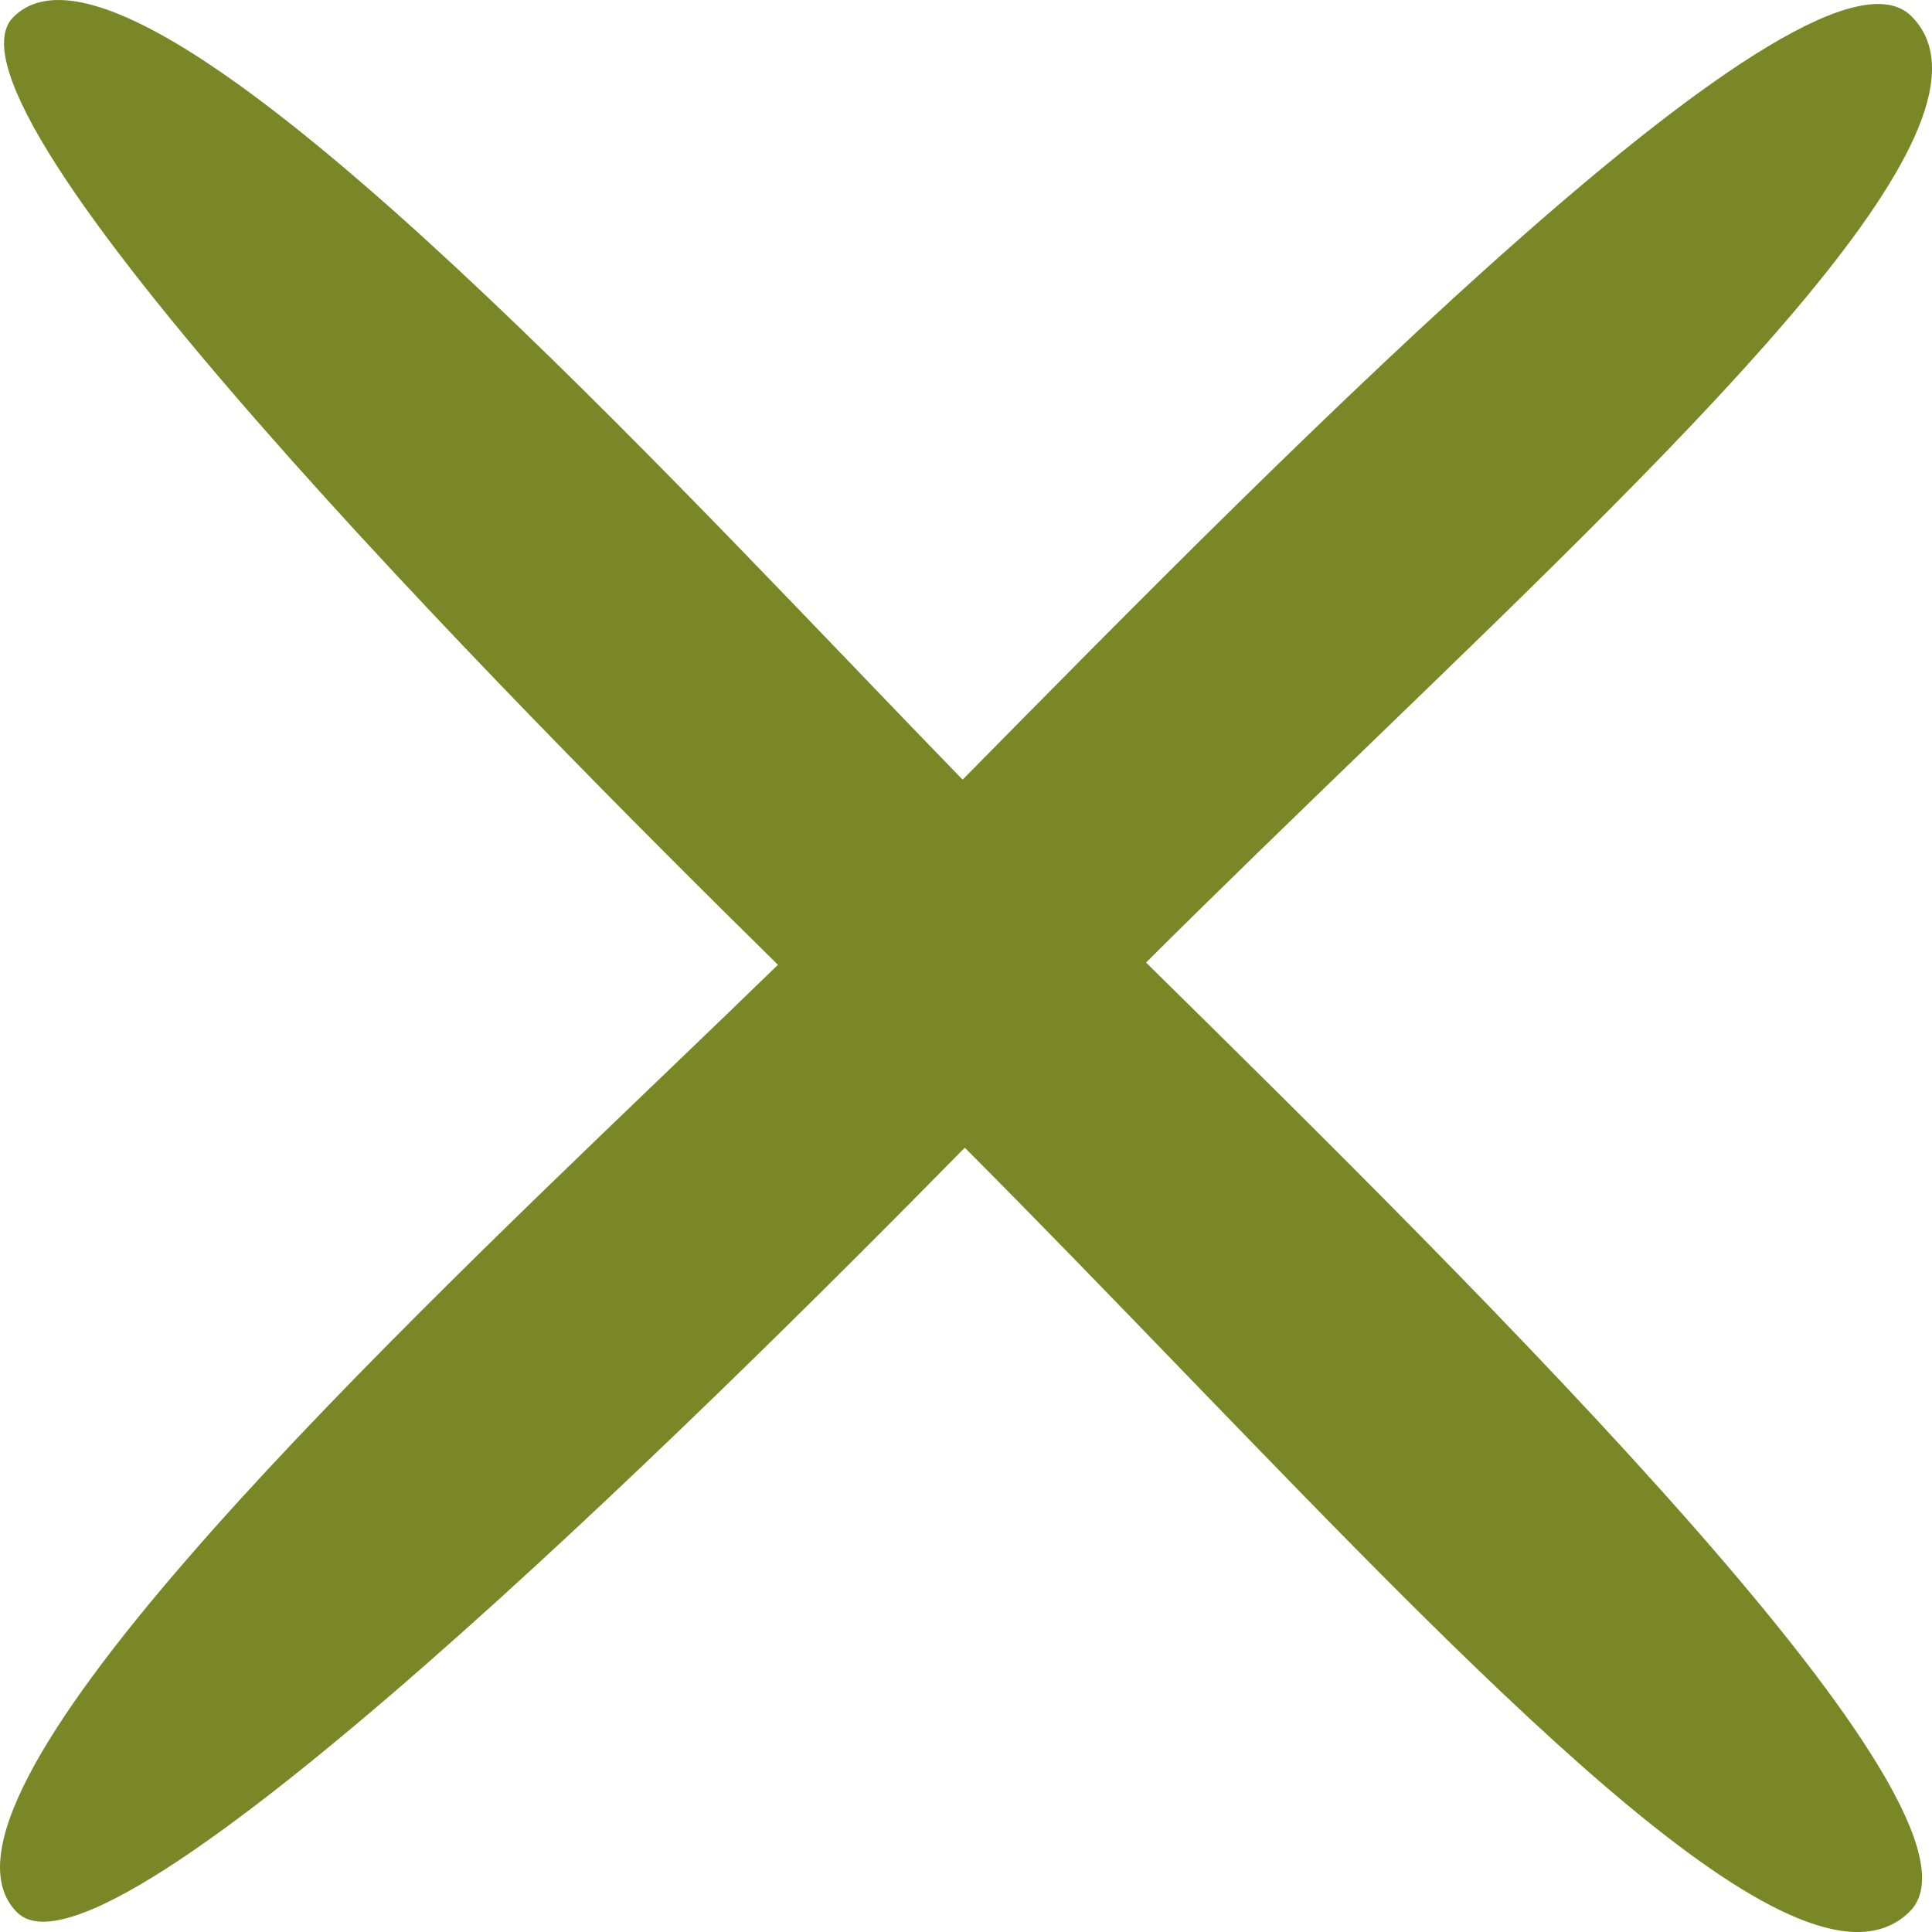 <svg width="24" height="24" viewBox="0 0 24 24" fill="none" xmlns="http://www.w3.org/2000/svg">
<path fill-rule="evenodd" clip-rule="evenodd" d="M11.985 14.257C12.894 15.169 13.808 16.115 14.705 17.043C18.743 21.221 22.431 25.038 23.725 23.744C24.954 22.515 18.43 16.088 14.253 11.973C14.248 11.968 14.242 11.963 14.237 11.957C15.157 11.04 16.113 10.117 17.05 9.211C21.226 5.177 25.037 1.494 23.744 0.201C22.514 -1.028 16.079 5.503 11.964 9.679C11.962 9.681 11.96 9.683 11.958 9.685C11.55 9.266 11.101 8.798 10.623 8.3C6.939 4.462 1.541 -1.163 0.166 0.212C-0.951 1.328 6.284 8.664 9.664 11.985C9.251 12.387 8.79 12.829 8.3 13.3C4.462 16.983 -1.163 22.382 0.212 23.756C1.328 24.873 8.664 17.638 11.985 14.257Z" fill="#7A8727"/>
</svg>
